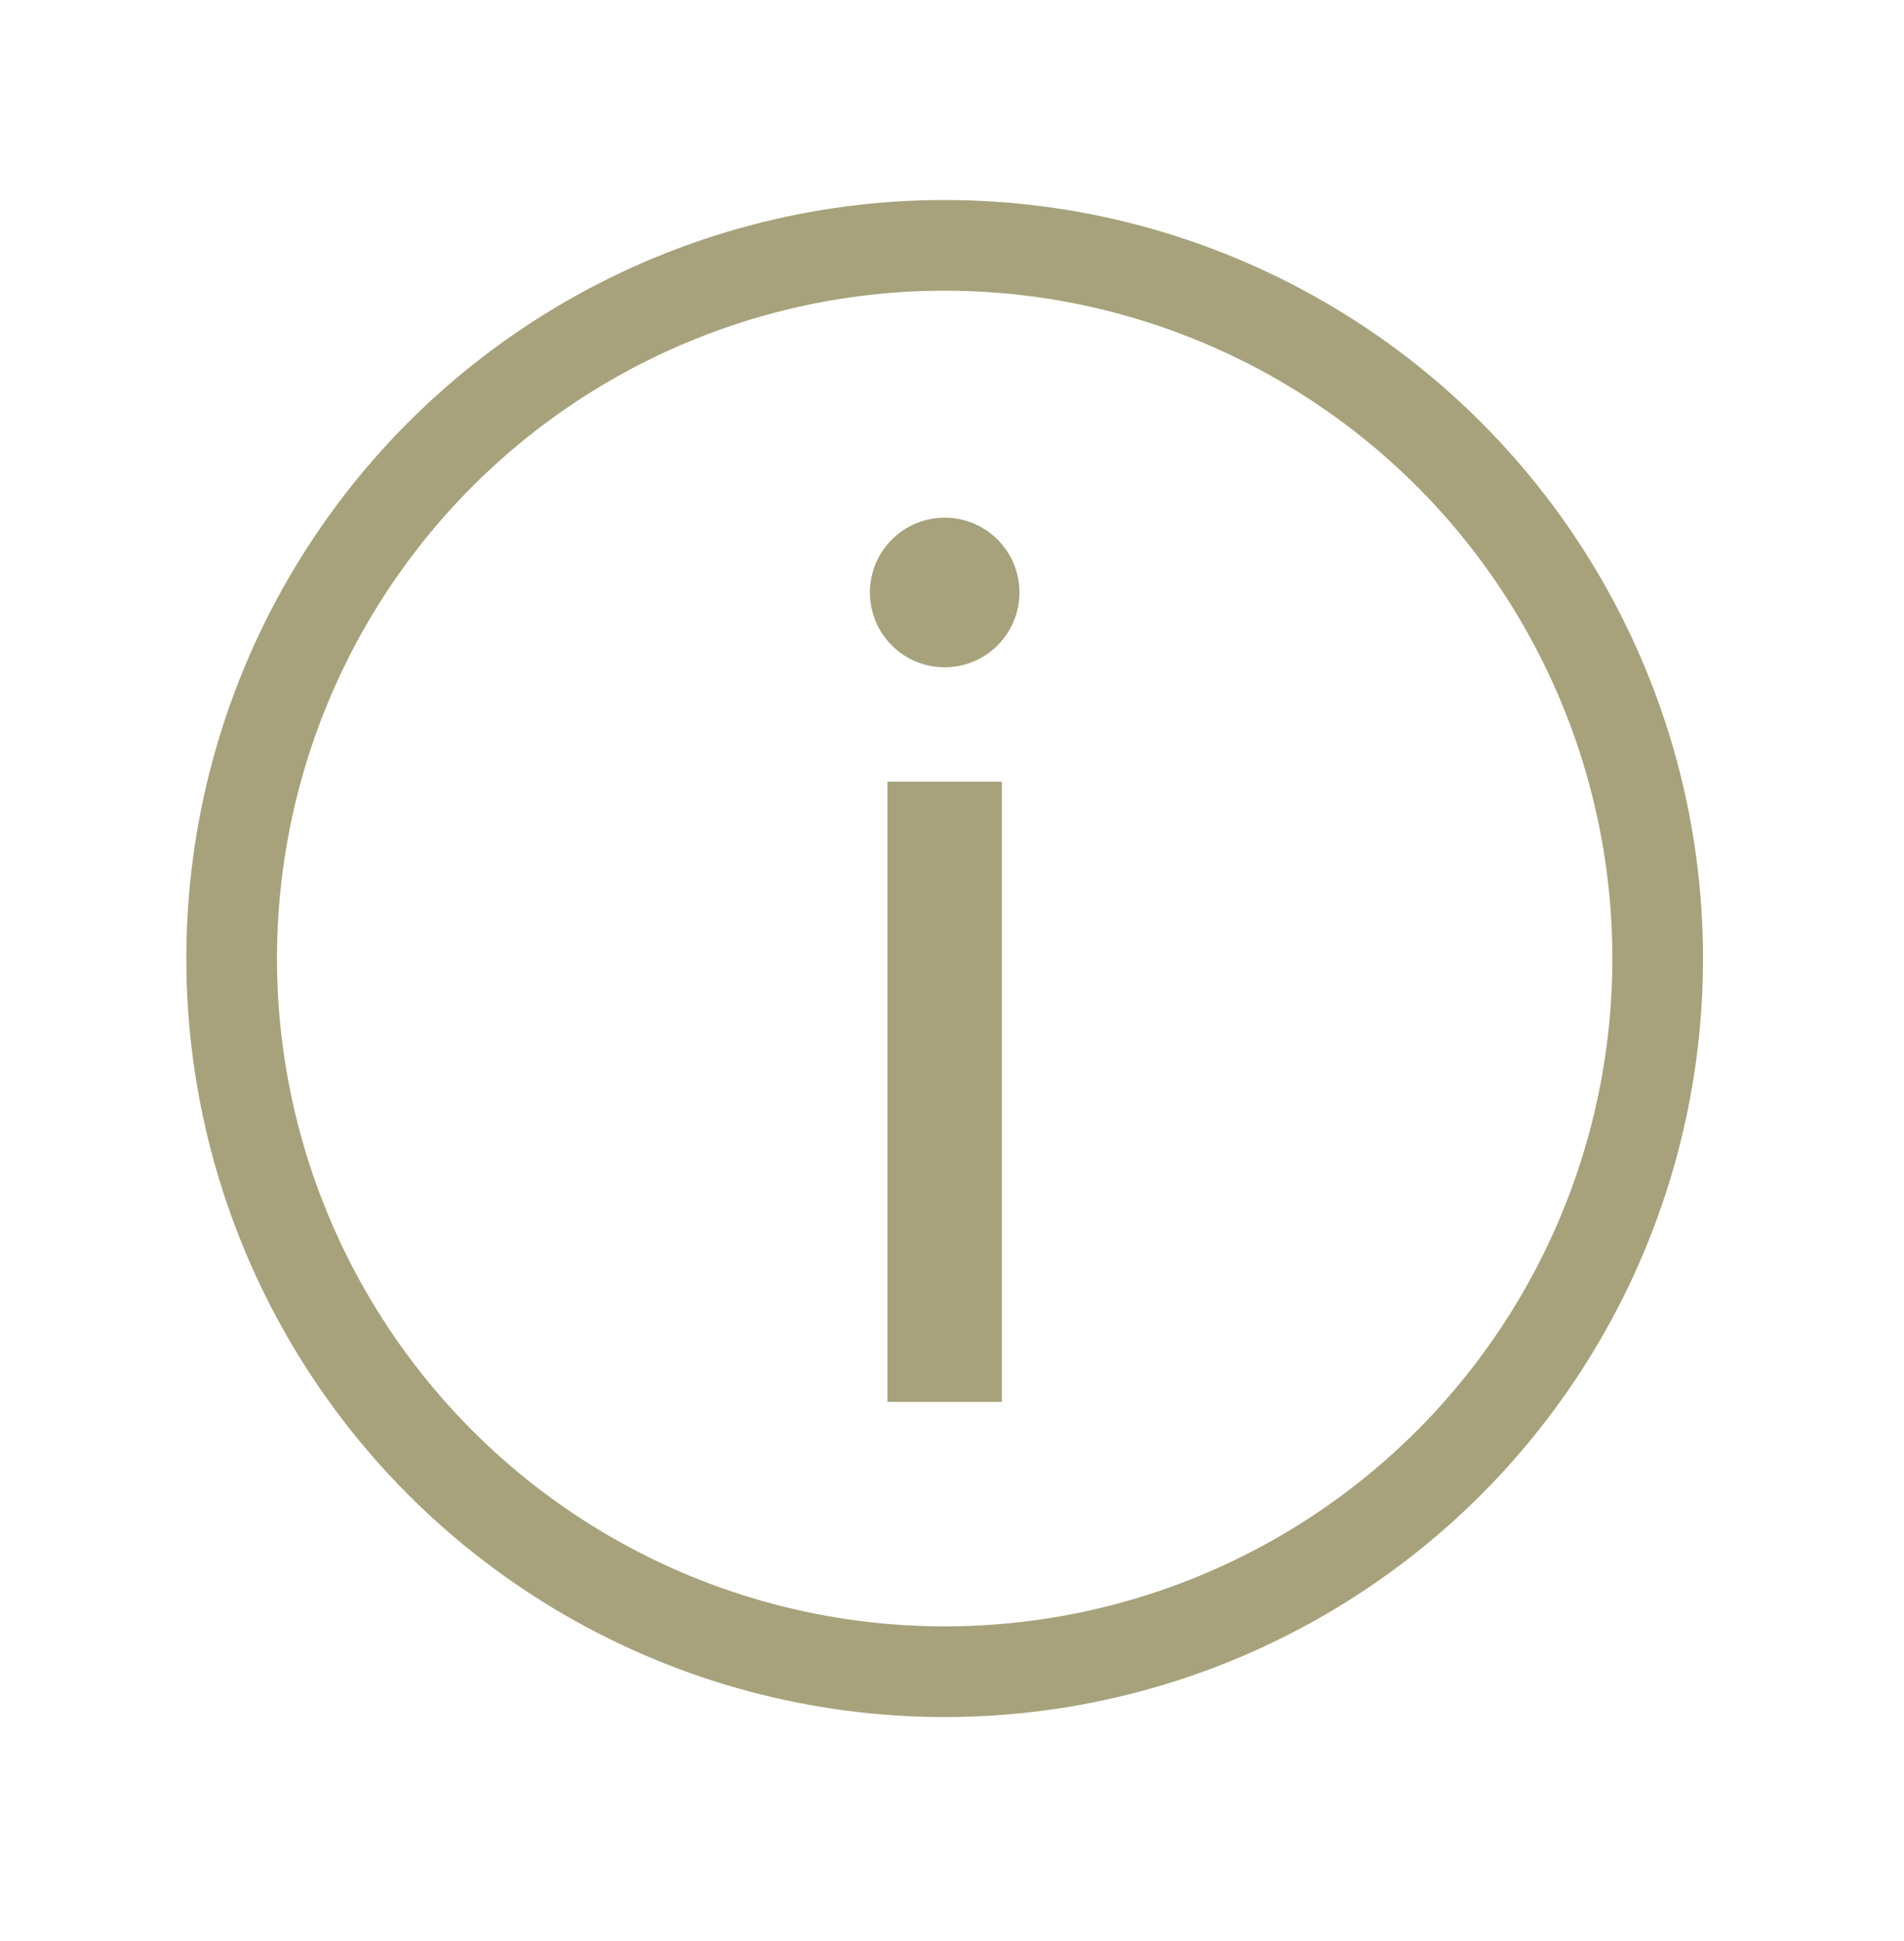 <?xml version="1.0" encoding="utf-8"?>
<!-- Generator: Adobe Illustrator 15.1.0, SVG Export Plug-In . SVG Version: 6.00 Build 0)  -->
<!DOCTYPE svg PUBLIC "-//W3C//DTD SVG 1.1//EN" "http://www.w3.org/Graphics/SVG/1.1/DTD/svg11.dtd">
<svg version="1.1" id="Laag_1" xmlns="http://www.w3.org/2000/svg" xmlns:xlink="http://www.w3.org/1999/xlink" x="0px" y="0px"
	 width="105px" height="107px" viewBox="0 0 105 107" enable-background="new 0 0 105 107" xml:space="preserve">
<circle fill="none" stroke="#A7A27C" stroke-width="5" stroke-miterlimit="10" cx="52.096" cy="52.848" r="39.321"/>
<g>
	<circle fill="#A7A27C" cx="52.096" cy="32.666" r="4.124"/>
	<rect x="48.94" y="43.098" fill="#A7A27C" width="6.31" height="34.195"/>
</g>
</svg>

